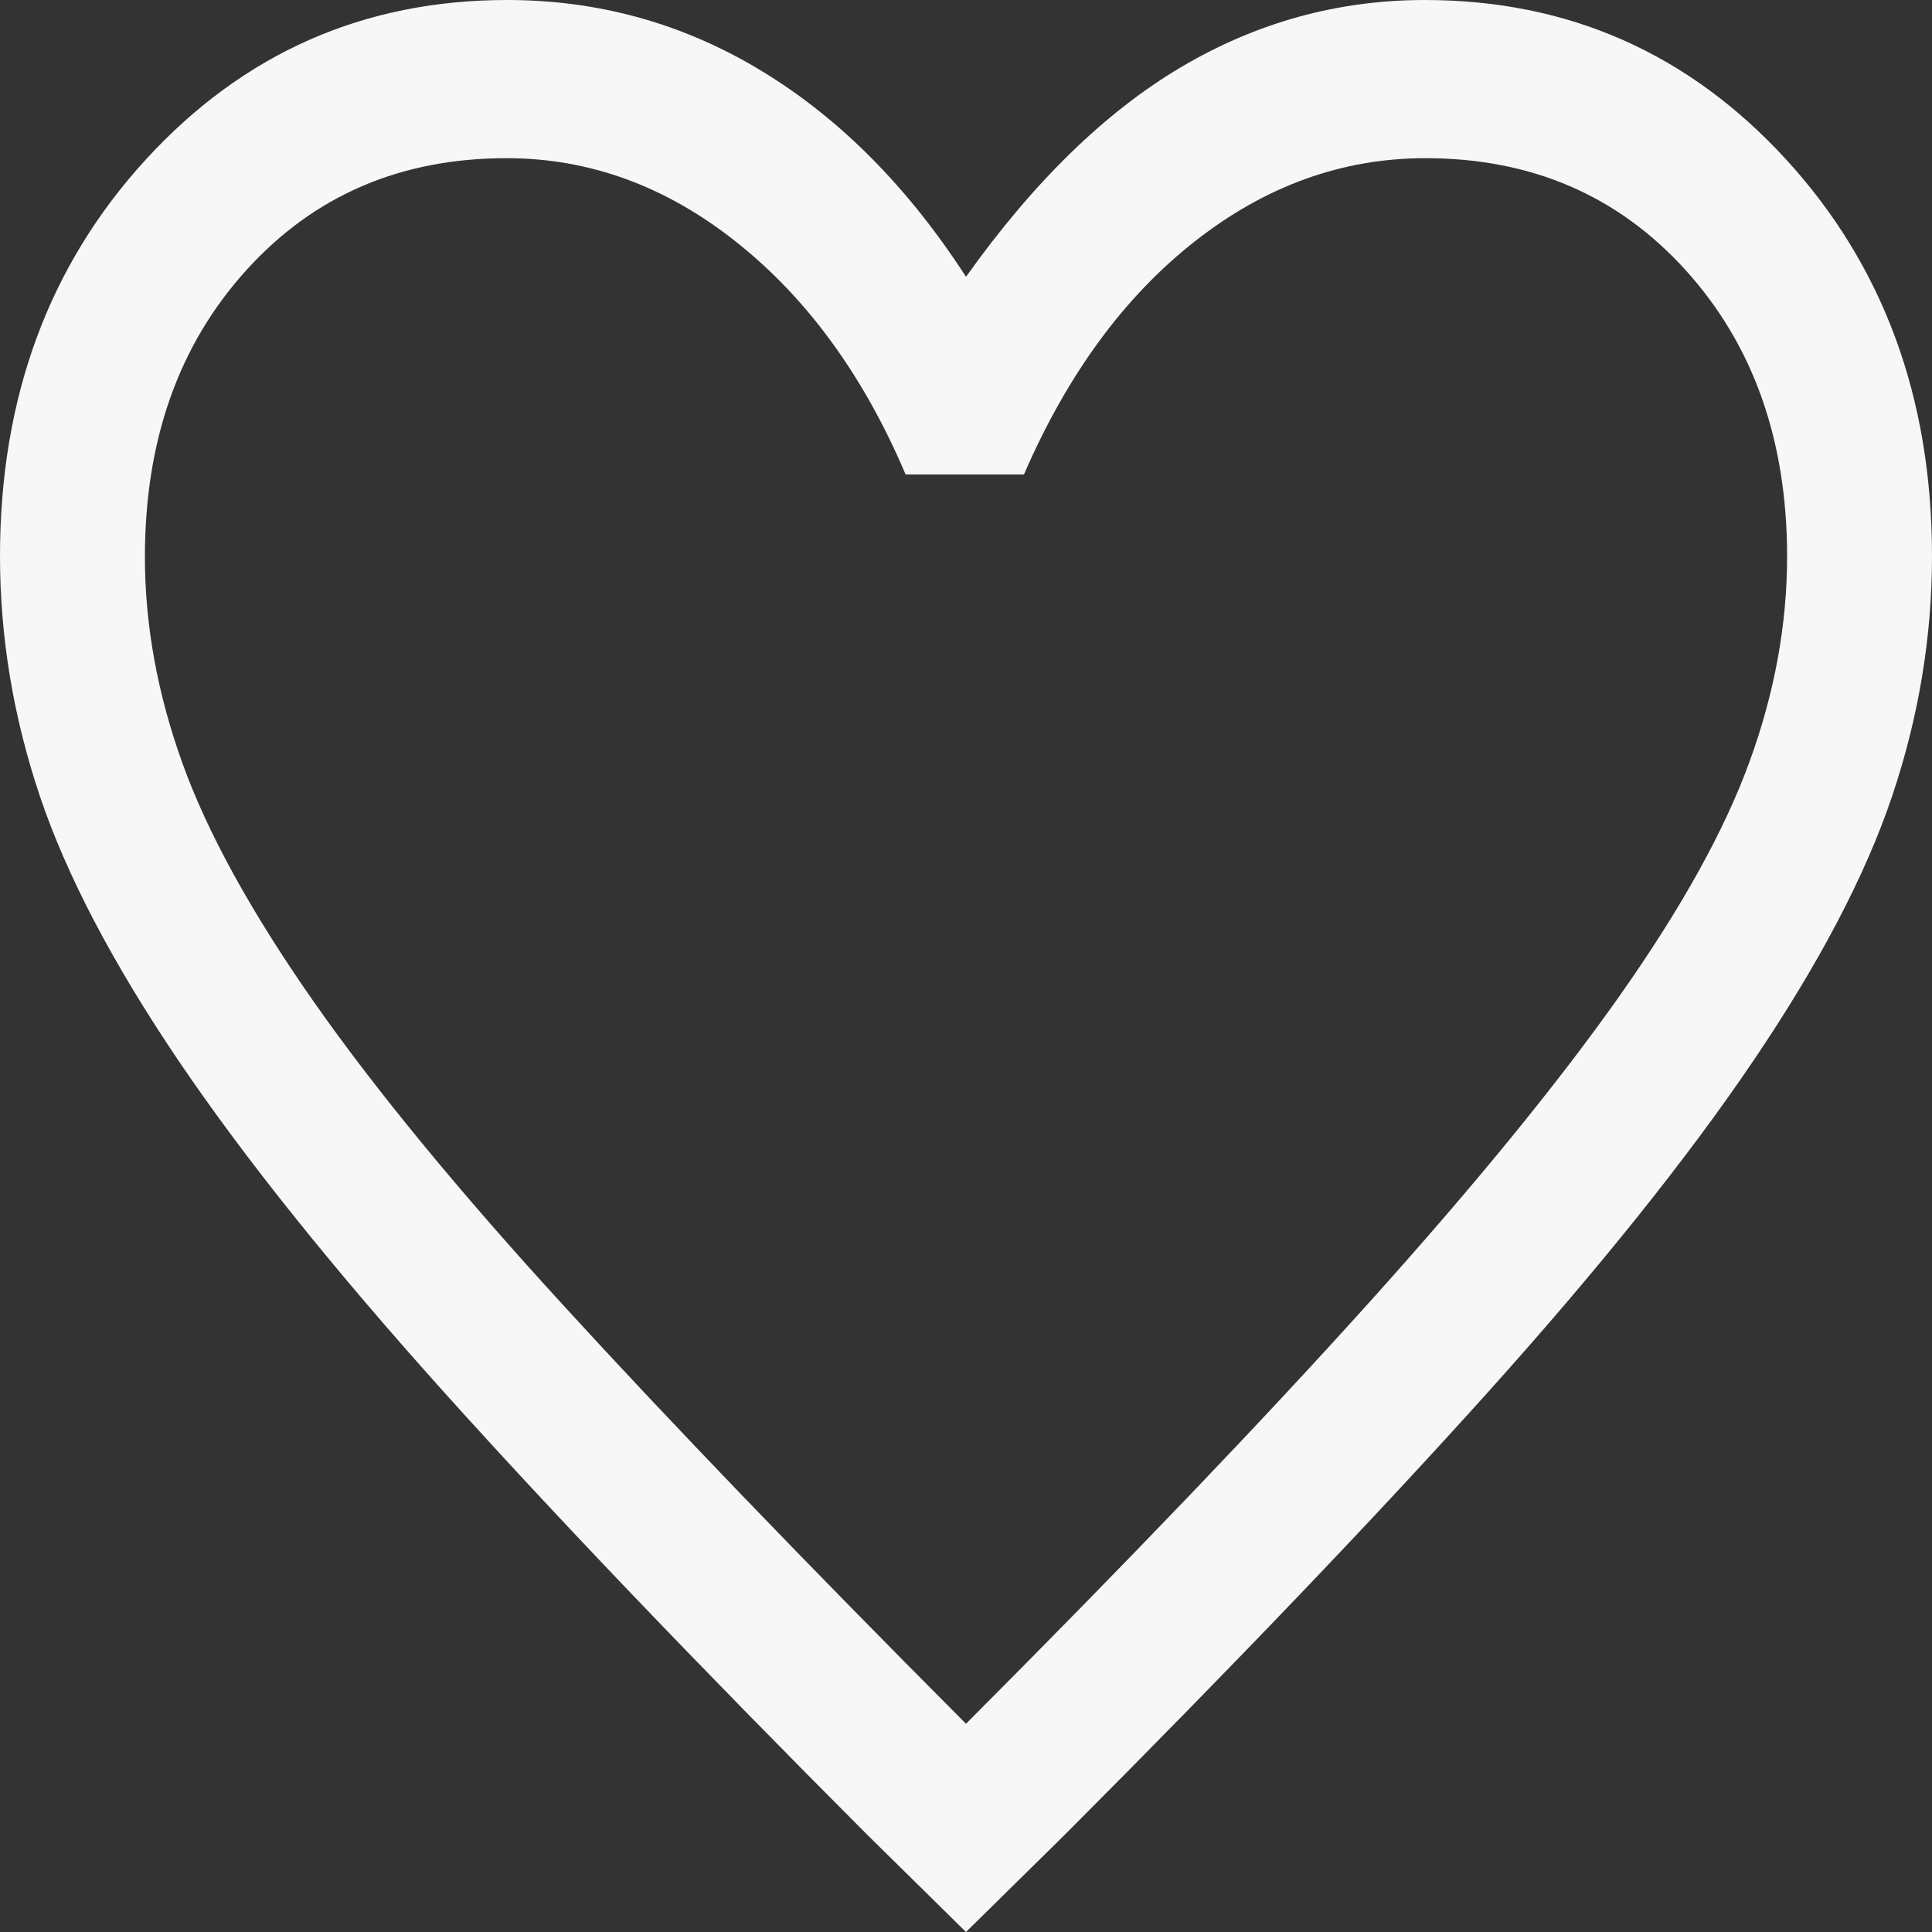 <svg width="23" height="23" viewBox="0 0 23 23" fill="none" xmlns="http://www.w3.org/2000/svg">
<rect x="0" y="0" width="23" height="23" fill="#333333" stroke="none"/>
<path d="M11.5 23L10.321 21.839C8.294 19.807 6.618 18.055 5.293 16.581C3.969 15.108 2.913 13.791 2.127 12.63C1.342 11.469 0.791 10.418 0.474 9.476C0.158 8.535 0 7.583 0 6.621C0 4.735 0.58 3.16 1.739 1.896C2.899 0.632 4.332 0 6.037 0C7.13 0 8.141 0.282 9.071 0.847C10 1.412 10.81 2.228 11.5 3.295C12.305 2.165 13.158 1.334 14.059 0.8C14.96 0.267 15.928 0 16.962 0C18.668 0 20.101 0.632 21.261 1.896C22.42 3.16 23 4.735 23 6.621C23 7.583 22.842 8.535 22.526 9.476C22.209 10.418 21.658 11.469 20.872 12.63C20.087 13.791 19.031 15.108 17.707 16.581C16.382 18.055 14.706 19.807 12.679 21.839L11.5 23ZM11.5 20.521C13.44 18.576 15.037 16.908 16.29 15.516C17.543 14.125 18.539 12.907 19.277 11.861C20.015 10.815 20.532 9.883 20.829 9.064C21.127 8.245 21.275 7.432 21.275 6.625C21.275 5.242 20.872 4.105 20.067 3.216C19.262 2.327 18.23 1.883 16.969 1.883C15.981 1.883 15.067 2.212 14.227 2.871C13.386 3.53 12.707 4.456 12.19 5.648H10.781C10.283 4.477 9.614 3.556 8.773 2.887C7.933 2.217 7.019 1.883 6.031 1.883C4.77 1.883 3.737 2.327 2.933 3.216C2.127 4.105 1.725 5.243 1.725 6.631C1.725 7.44 1.874 8.258 2.171 9.084C2.468 9.91 2.985 10.851 3.723 11.908C4.461 12.964 5.463 14.183 6.728 15.563C7.992 16.944 9.583 18.597 11.5 20.521Z" fill="#F7F7F7"/>
</svg>
